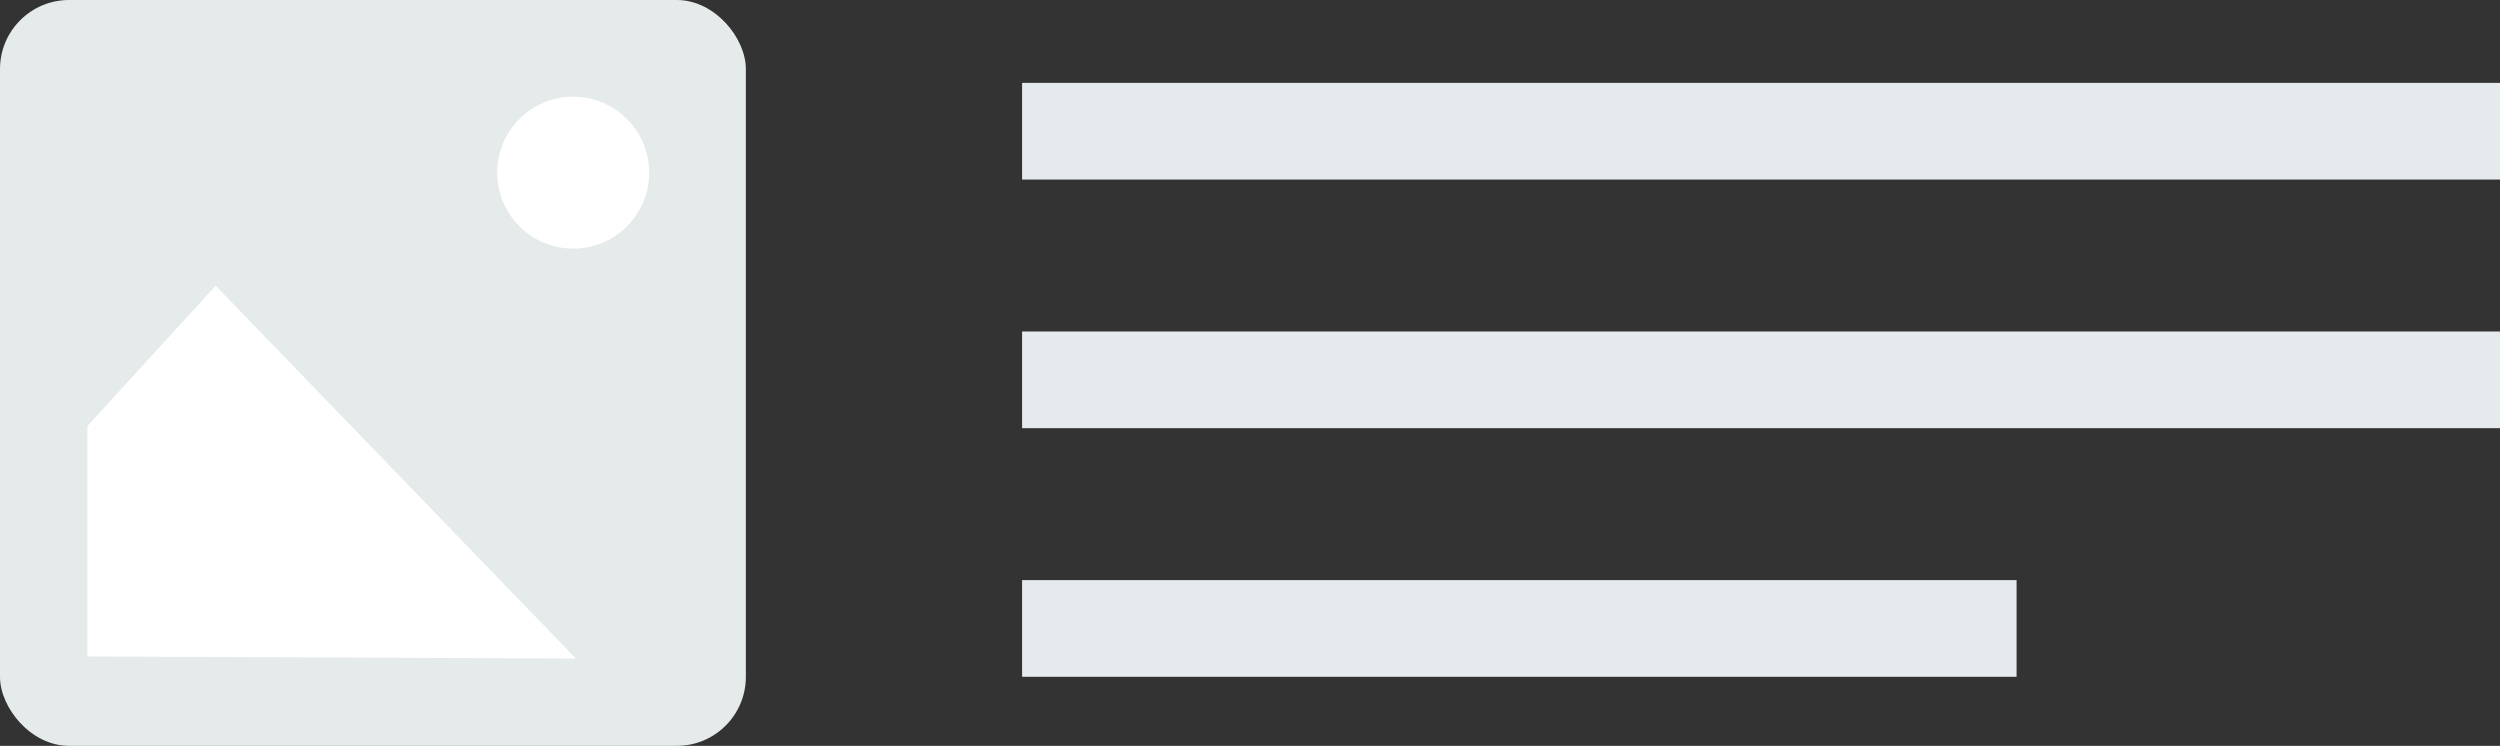 <?xml version="1.0" encoding="UTF-8" standalone="no"?>
<svg width="181px" height="54px" viewBox="0 0 181 54" version="1.1" xmlns="http://www.w3.org/2000/svg" xmlns:xlink="http://www.w3.org/1999/xlink">
    <rect x="0" y="0" width="181" height="54" fill="#333333" stroke="none"/>
    <!-- Generator: Sketch 42 (36781) - http://www.bohemiancoding.com/sketch -->
    <title>Group 14</title>
    <desc>Created with Sketch.</desc>
    <defs></defs>
    <g id="Page-1" stroke="none" stroke-width="1" fill="none" fill-rule="evenodd">
        <g id="Widgets-in-icons" transform="translate(-201, -136)">
            <g id="Group-3" transform="translate(171, 104)">
                <g id="Group-14" transform="translate(30, 32)">
                    <rect id="Rectangle-3" fill="#E5EAEC" x="74" y="6" width="107" height="7"></rect>
                    <rect id="Rectangle-3" fill="#E5EAEC" x="74" y="24" width="107" height="7"></rect>
                    <rect id="Rectangle-3" fill="#E5EAEC" x="74" y="42" width="72" height="7"></rect>
                    <g id="Group-15">
                        <rect id="Rectangle-6" fill="#E5EAEB" x="0" y="0" width="54" height="54" rx="5"></rect>
                        <circle id="Oval" fill="#FFFFFF" cx="41.5" cy="12.5" r="5.5"></circle>
                        <polygon id="Path-3" fill="#FFFFFF" points="6.324 47.527 41.697 47.68 15.615 20.684 6.324 30.848"></polygon>
                    </g>
                </g>
            </g>
        </g>
    </g>
</svg>